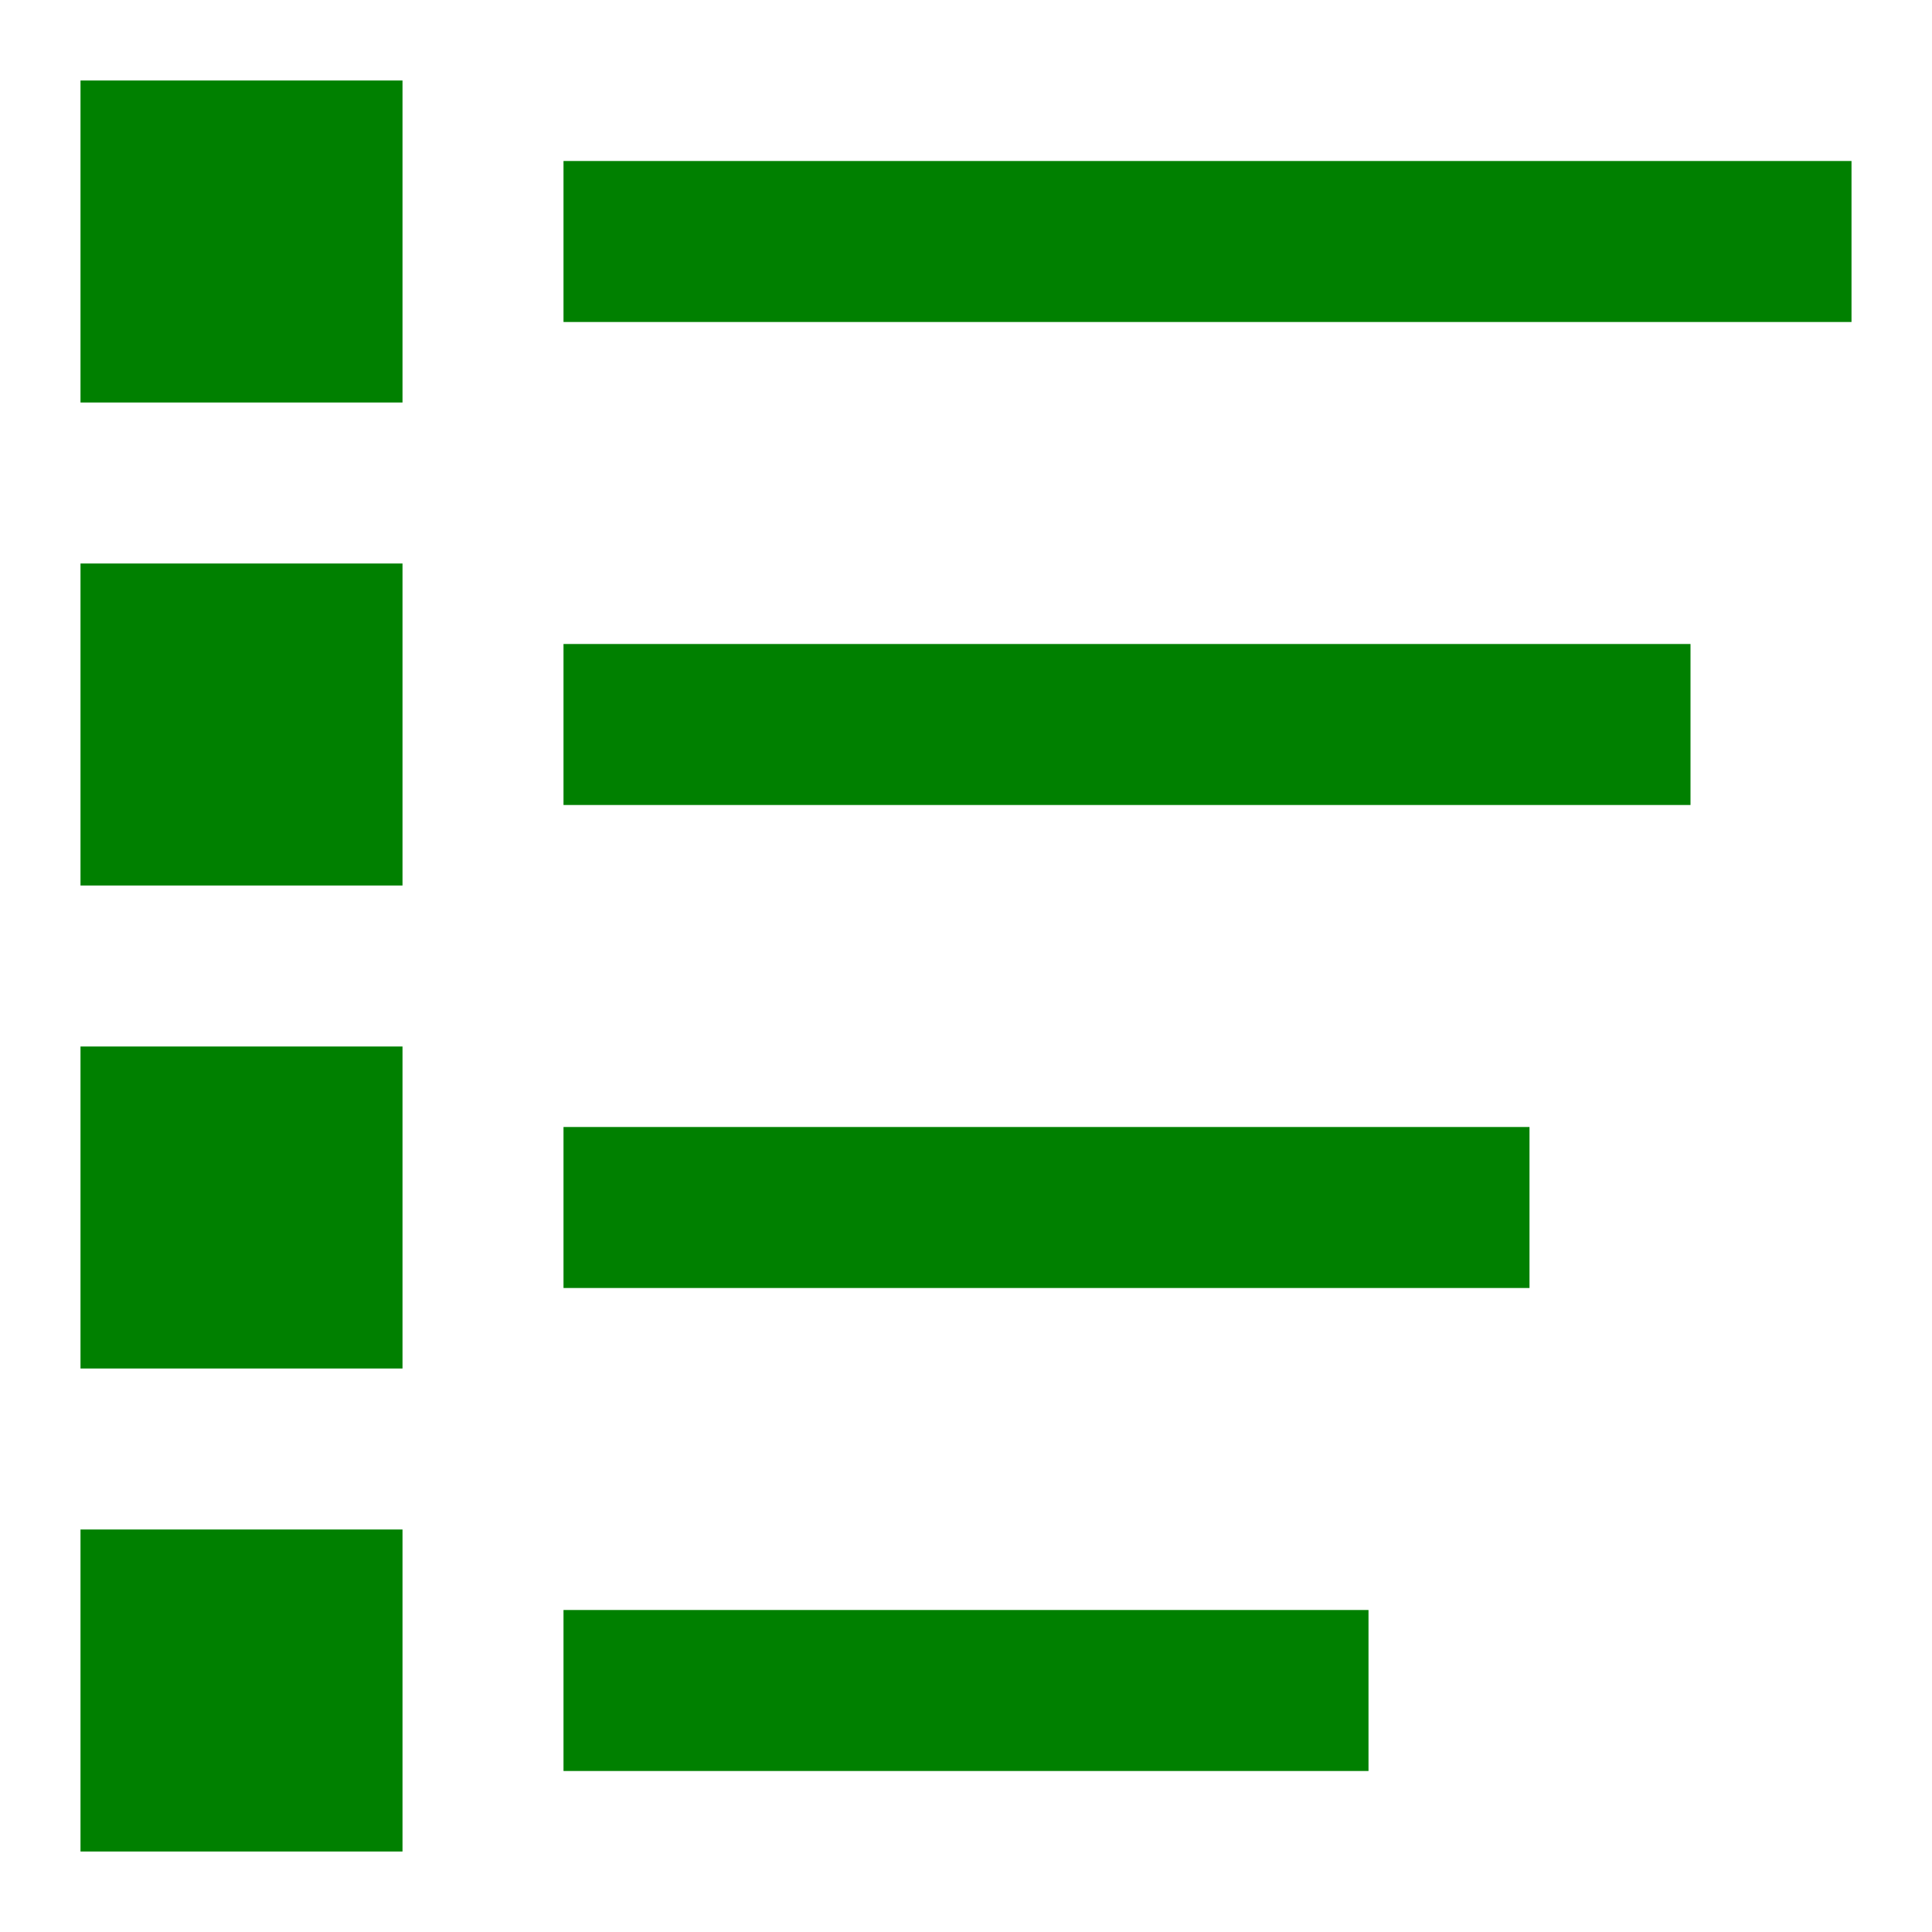 <?xml version="1.0" encoding="utf-8"?>

<!-- Uploaded to: SVG Repo, www.svgrepo.com, Generator: SVG Repo Mixer Tools -->
<svg fill="green" version="1.1" id="XMLID_73_" xmlns="http://www.w3.org/2000/svg" xmlns:xlink="http://www.w3.org/1999/xlink"
	 viewBox="0 0 24 24" enable-background="new 0 0 24 24" xml:space="preserve">
<g id="sort">
	<g>
		<rect x="7" y="2" width="16" height="2"/>
	</g>
	<g>
		<rect x="7" y="8" width="14" height="2"/>
	</g>
	<g>
		<rect x="1" y="1" width="4" height="4"/>
	</g>
	<g>
		<rect x="7" y="14" width="12" height="2"/>
	</g>
	<g>
		<rect x="1" y="13" width="4" height="4"/>
	</g>
	<g>
		<rect x="7" y="20" width="10" height="2"/>
	</g>
	<g>
		<rect x="1" y="19" width="4" height="4"/>
	</g>
	<g>
		<rect x="1" y="7" width="4" height="4"/>
	</g>
</g>
</svg>